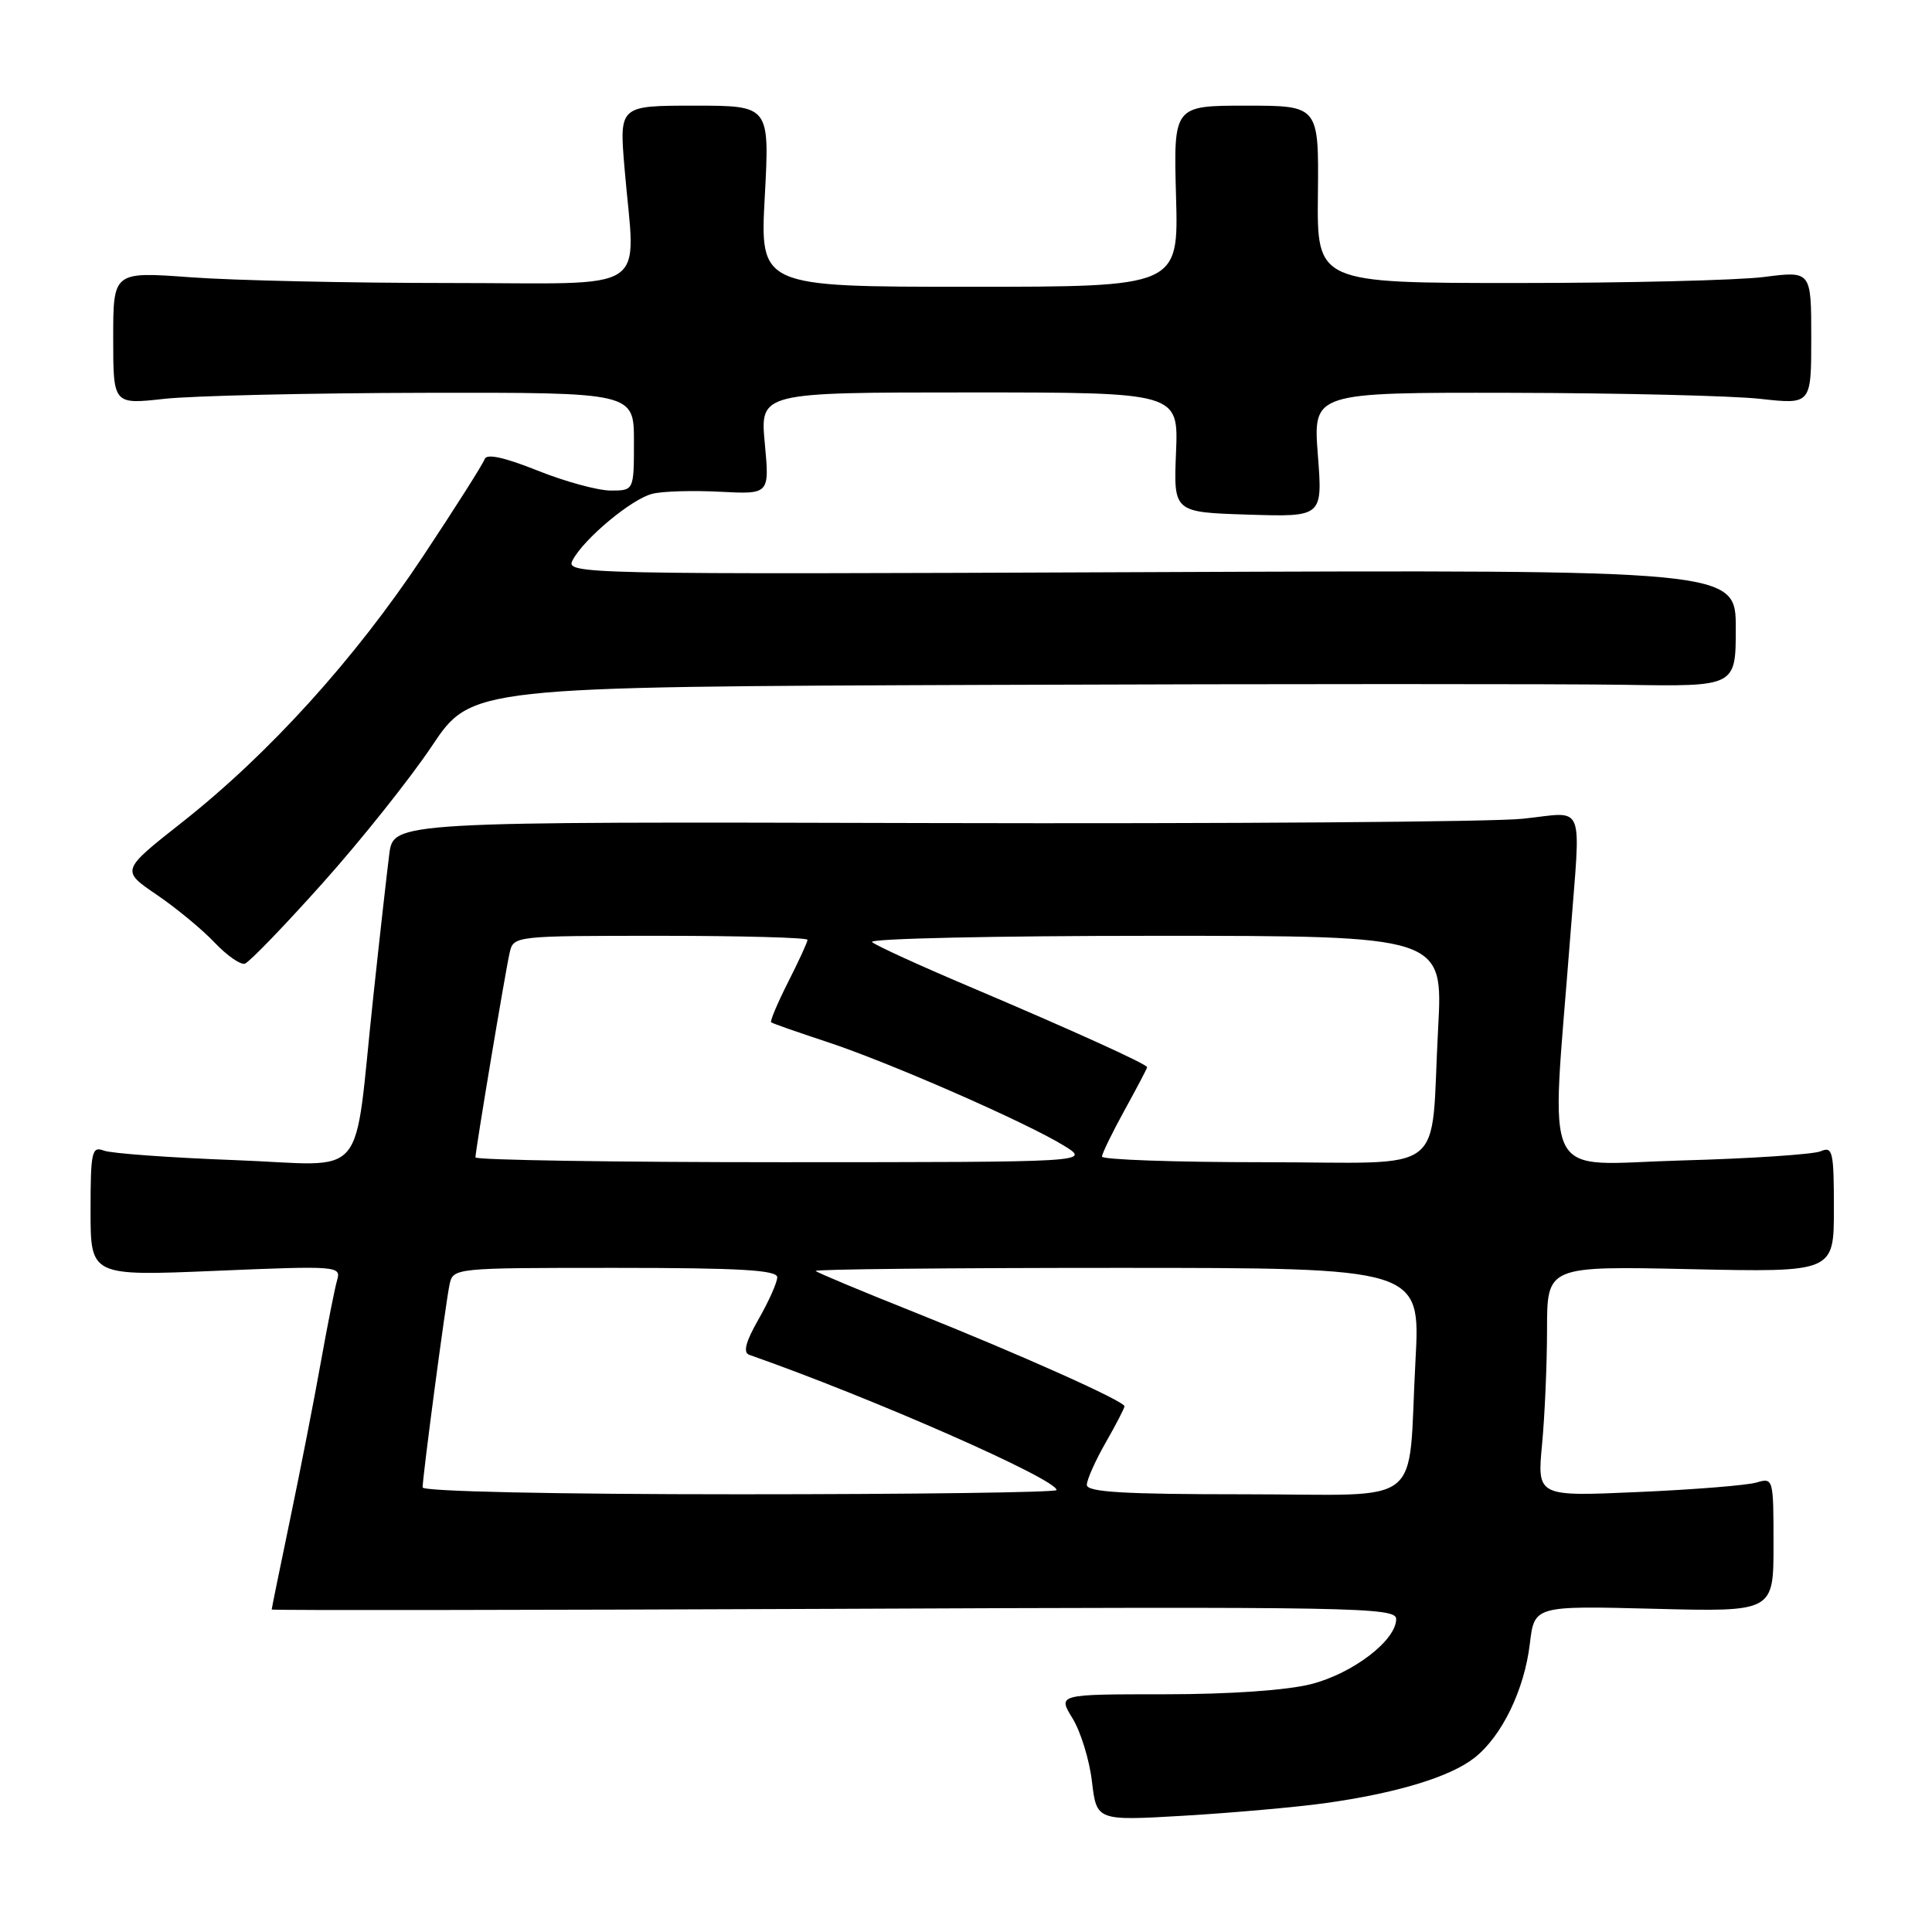<?xml version="1.0" encoding="UTF-8" standalone="no"?>
<!DOCTYPE svg PUBLIC "-//W3C//DTD SVG 1.1//EN" "http://www.w3.org/Graphics/SVG/1.1/DTD/svg11.dtd" >
<svg xmlns="http://www.w3.org/2000/svg" xmlns:xlink="http://www.w3.org/1999/xlink" version="1.1" viewBox="0 0 256 256">
 <g >
 <path fill="currentColor"
d=" M 175.50 238.94 C 185.01 237.62 192.15 235.46 195.37 232.92 C 199.00 230.07 201.98 223.93 202.71 217.82 C 203.31 212.77 203.31 212.77 219.15 213.17 C 235.00 213.58 235.00 213.58 235.00 204.67 C 235.00 195.90 234.97 195.78 232.75 196.44 C 231.51 196.81 224.47 197.38 217.09 197.70 C 203.68 198.30 203.68 198.30 204.33 191.40 C 204.69 187.60 204.99 180.73 204.99 176.13 C 205.00 167.76 205.00 167.76 224.00 168.17 C 243.00 168.58 243.00 168.58 243.00 160.18 C 243.00 152.56 242.84 151.86 241.25 152.55 C 240.29 152.96 231.96 153.52 222.74 153.77 C 203.89 154.29 205.50 157.54 208.06 124.20 C 209.47 105.76 210.22 107.62 201.75 108.49 C 197.76 108.91 162.47 109.16 123.32 109.06 C 52.14 108.87 52.14 108.87 51.58 113.18 C 51.28 115.56 50.32 124.03 49.47 132.00 C 46.76 157.15 49.10 154.39 31.10 153.72 C 22.52 153.40 14.71 152.83 13.75 152.46 C 12.17 151.85 12.00 152.61 12.00 160.44 C 12.00 169.09 12.00 169.09 28.62 168.39 C 44.66 167.71 45.21 167.76 44.68 169.59 C 44.37 170.64 43.40 175.55 42.51 180.50 C 41.63 185.45 39.80 194.79 38.45 201.27 C 37.10 207.74 36.00 213.14 36.00 213.27 C 36.00 213.39 69.52 213.35 110.50 213.18 C 179.59 212.88 185.00 212.97 185.00 214.53 C 185.00 217.35 179.30 221.72 173.75 223.15 C 170.55 223.97 162.97 224.50 154.32 224.50 C 140.15 224.50 140.15 224.50 142.11 227.68 C 143.19 229.43 144.36 233.20 144.69 236.07 C 145.31 241.27 145.31 241.27 156.91 240.59 C 163.28 240.21 171.65 239.47 175.50 238.94 Z  M 42.72 117.05 C 47.79 111.39 54.31 103.21 57.21 98.88 C 62.47 91.00 62.47 91.00 131.48 90.75 C 169.44 90.61 207.14 90.61 215.25 90.74 C 230.00 90.98 230.00 90.98 230.00 83.24 C 230.00 75.50 230.00 75.50 152.43 75.81 C 76.14 76.12 74.88 76.09 75.89 74.20 C 77.43 71.33 83.70 66.11 86.44 65.43 C 87.76 65.09 91.80 64.97 95.41 65.16 C 101.97 65.50 101.97 65.50 101.34 58.75 C 100.71 52.00 100.71 52.00 128.43 52.00 C 156.15 52.00 156.15 52.00 155.83 59.94 C 155.50 67.88 155.50 67.88 165.38 68.19 C 175.26 68.50 175.26 68.50 174.62 60.25 C 173.99 52.00 173.99 52.00 200.24 52.05 C 214.68 52.08 229.54 52.44 233.25 52.85 C 240.00 53.60 240.00 53.60 240.00 44.75 C 240.00 35.90 240.00 35.90 233.75 36.70 C 230.31 37.14 215.57 37.50 201.00 37.50 C 174.50 37.50 174.50 37.50 174.63 25.75 C 174.75 14.00 174.75 14.00 165.13 14.00 C 155.50 14.00 155.50 14.00 155.83 26.00 C 156.17 38.00 156.17 38.00 128.43 38.00 C 100.69 38.00 100.69 38.00 101.34 26.00 C 101.98 14.00 101.98 14.00 92.02 14.00 C 82.06 14.00 82.06 14.00 82.75 22.25 C 84.18 39.26 86.85 37.50 59.50 37.50 C 46.30 37.50 30.89 37.16 25.25 36.74 C 15.00 35.99 15.00 35.99 15.00 44.80 C 15.00 53.60 15.00 53.60 21.75 52.85 C 25.46 52.44 40.99 52.08 56.25 52.05 C 84.00 52.00 84.00 52.00 84.00 58.50 C 84.00 65.00 84.00 65.00 80.92 65.00 C 79.23 65.00 74.86 63.81 71.22 62.35 C 66.84 60.60 64.47 60.08 64.22 60.83 C 64.02 61.45 60.34 67.25 56.04 73.73 C 47.03 87.31 35.63 99.90 24.10 108.98 C 16.03 115.34 16.03 115.34 20.77 118.56 C 23.37 120.33 26.83 123.19 28.45 124.91 C 30.08 126.62 31.88 127.88 32.45 127.69 C 33.03 127.50 37.65 122.72 42.72 117.05 Z  M 56.00 197.09 C 56.00 195.62 59.04 172.72 59.56 170.25 C 60.04 168.00 60.05 168.00 81.52 168.00 C 98.04 168.00 103.00 168.29 102.99 169.25 C 102.98 169.94 101.87 172.43 100.52 174.79 C 98.80 177.80 98.43 179.22 99.28 179.52 C 115.61 185.25 140.00 195.99 140.00 197.44 C 140.00 197.75 121.10 198.00 98.00 198.00 C 73.38 198.00 56.00 197.62 56.00 197.09 Z  M 144.01 196.75 C 144.02 196.06 145.14 193.54 146.51 191.15 C 147.88 188.75 149.00 186.59 149.00 186.34 C 149.00 185.66 135.14 179.46 121.00 173.81 C 114.12 171.07 108.31 168.64 108.08 168.41 C 107.85 168.18 125.79 168.00 147.94 168.00 C 188.22 168.00 188.22 168.00 187.56 180.25 C 186.48 200.18 189.26 198.00 164.92 198.00 C 148.84 198.00 144.00 197.71 144.01 196.75 Z  M 63.00 153.36 C 63.00 152.43 66.93 128.90 67.53 126.25 C 68.04 124.01 68.13 124.00 87.52 124.00 C 98.23 124.00 107.00 124.24 107.00 124.53 C 107.00 124.83 105.84 127.35 104.43 130.13 C 103.02 132.92 102.01 135.32 102.18 135.46 C 102.36 135.61 105.65 136.76 109.50 138.03 C 117.74 140.73 136.00 148.73 141.00 151.82 C 144.50 153.99 144.50 153.99 103.75 154.00 C 81.34 154.00 63.00 153.71 63.00 153.36 Z  M 146.02 153.25 C 146.03 152.84 147.38 150.07 149.02 147.09 C 150.66 144.11 152.00 141.56 152.00 141.41 C 152.00 141.01 141.98 136.47 128.50 130.75 C 121.90 127.96 116.07 125.29 115.55 124.83 C 115.03 124.37 131.84 124.00 152.91 124.00 C 191.22 124.00 191.22 124.00 190.56 136.25 C 189.48 156.19 192.33 154.00 167.42 154.00 C 155.64 154.00 146.01 153.66 146.02 153.25 Z "/>
</g>
</svg>